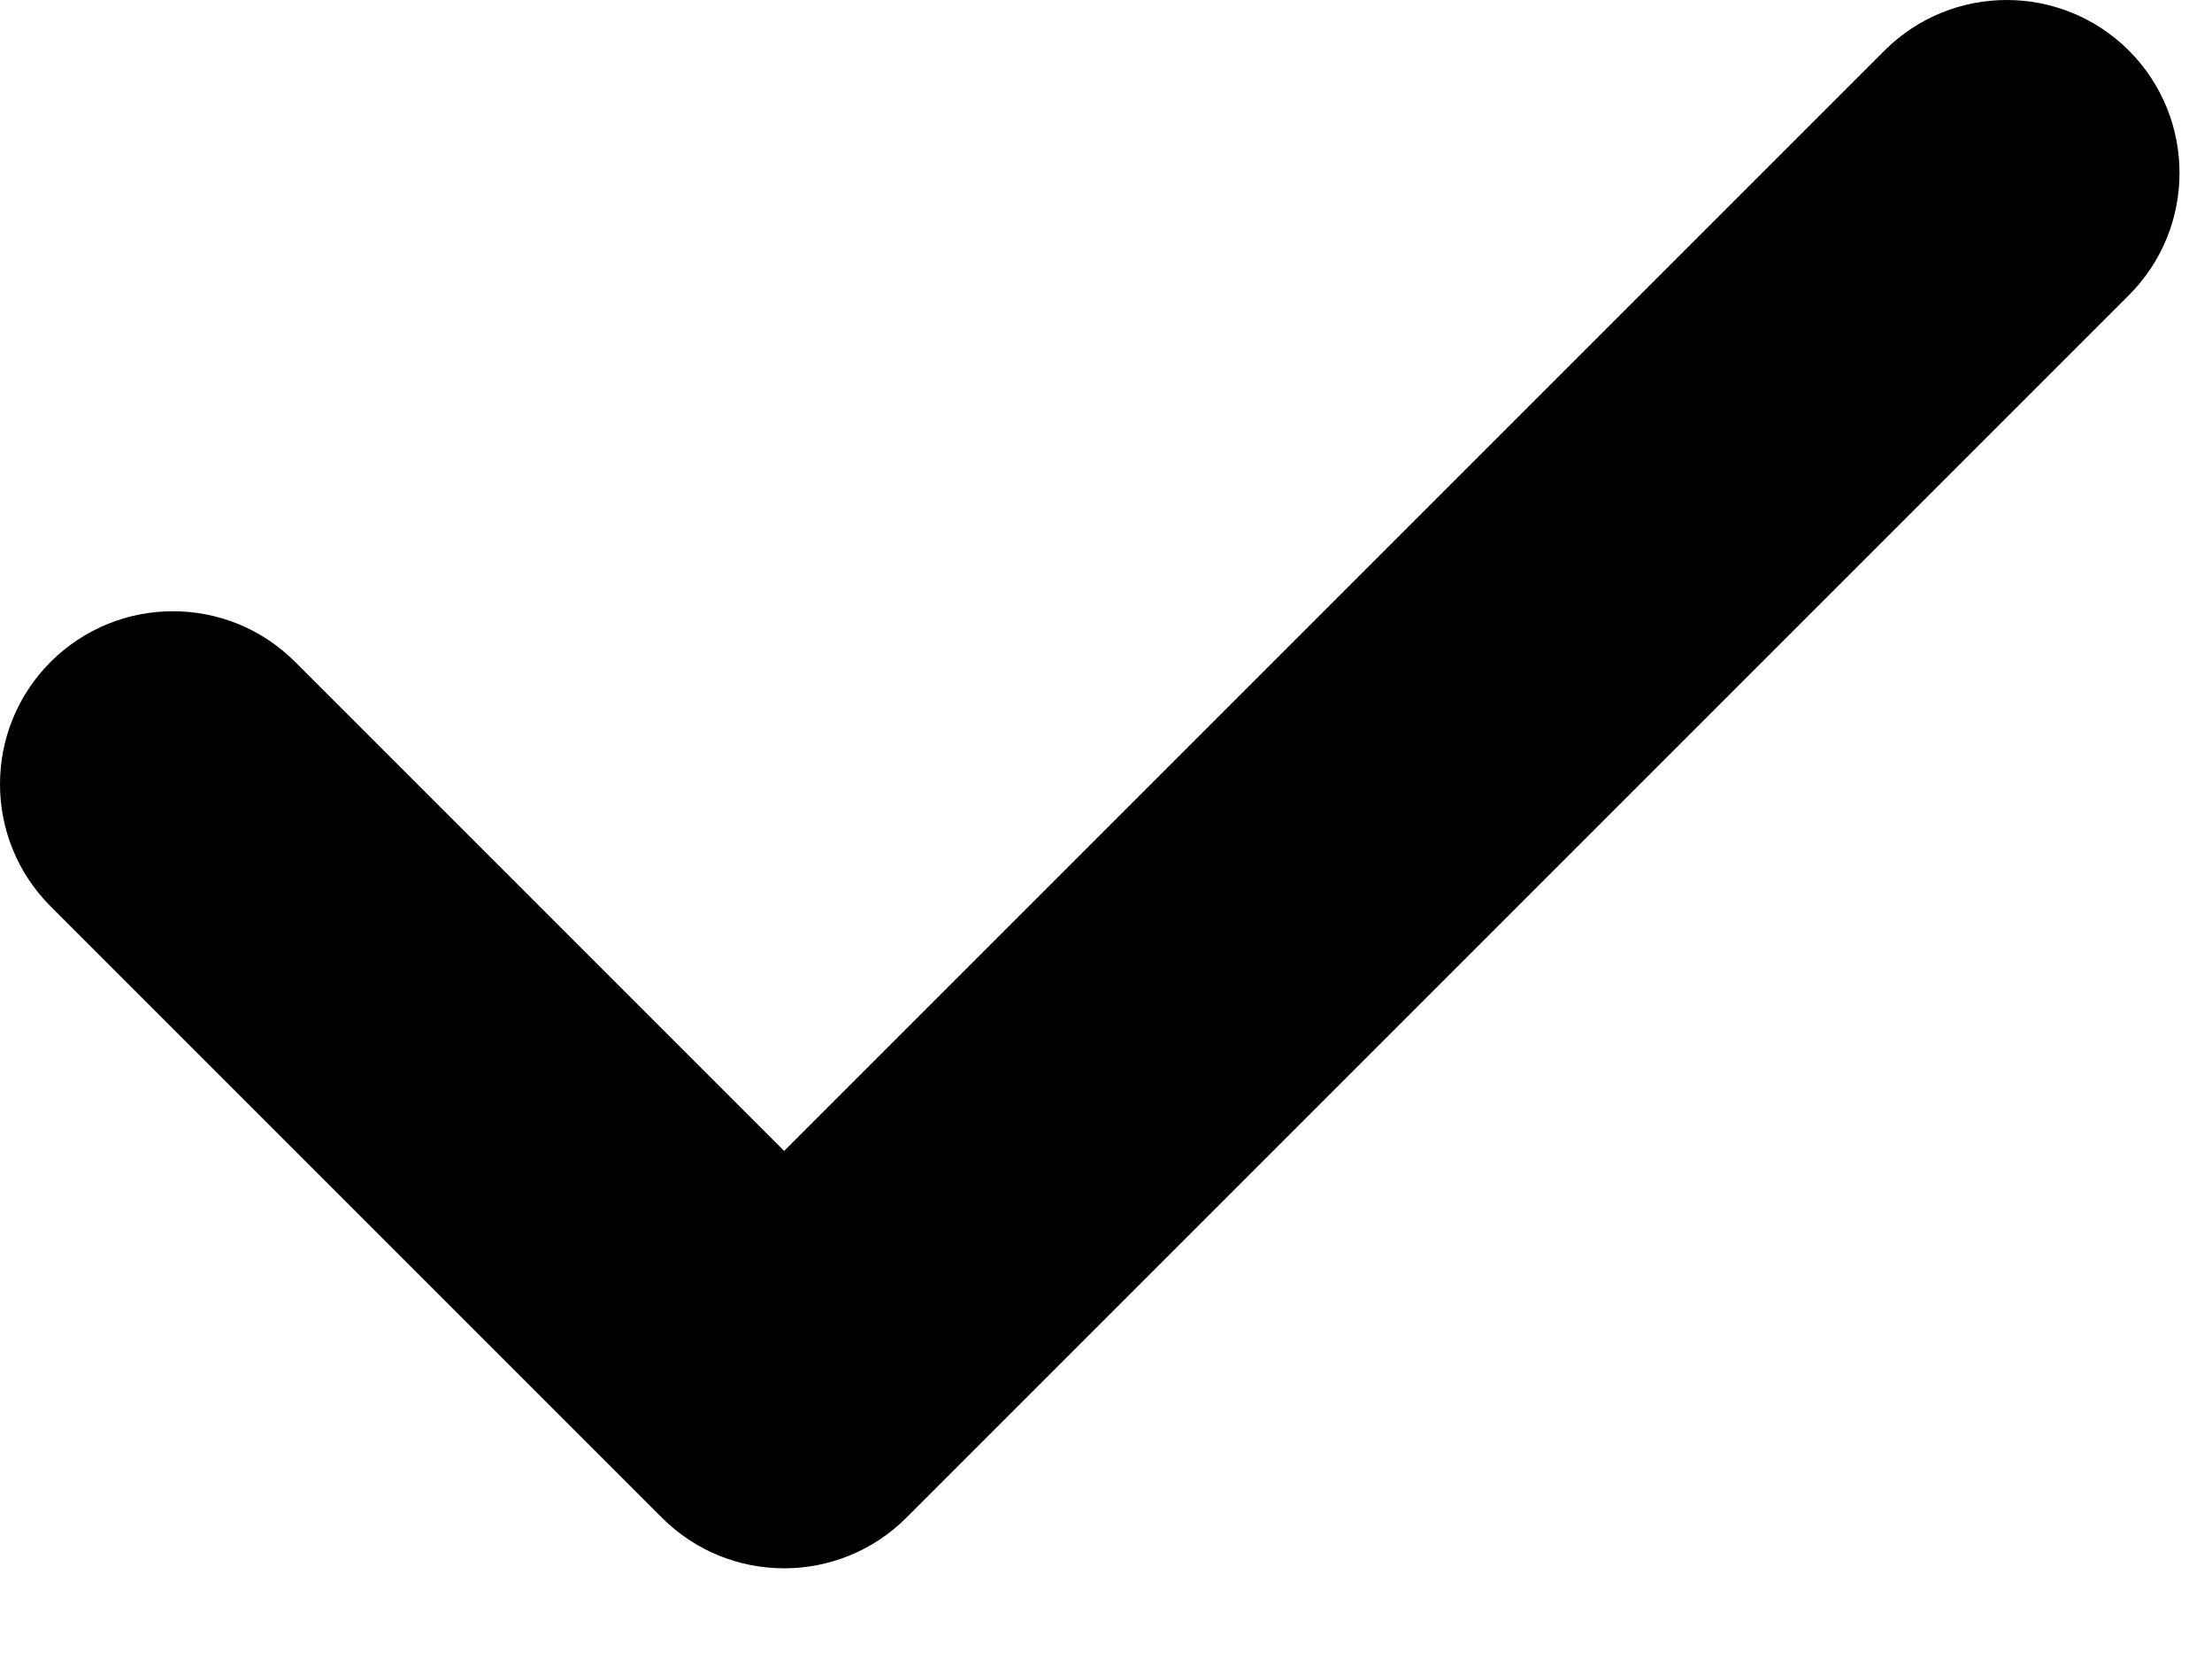 <svg width="16" height="12" viewBox="0 0 16 12" fill="none" xmlns="http://www.w3.org/2000/svg">
<path d="M15.399 0.366C14.911 -0.122 14.119 -0.122 13.631 0.366L5.672 8.325L2.135 4.788C1.647 4.299 0.855 4.299 0.366 4.788C-0.122 5.276 -0.122 6.068 0.366 6.556L4.788 10.978C5.032 11.222 5.352 11.344 5.672 11.344C5.992 11.344 6.312 11.222 6.556 10.978L15.399 2.135C15.887 1.647 15.887 0.855 15.399 0.366Z" fill="currentColor"/>
</svg>
